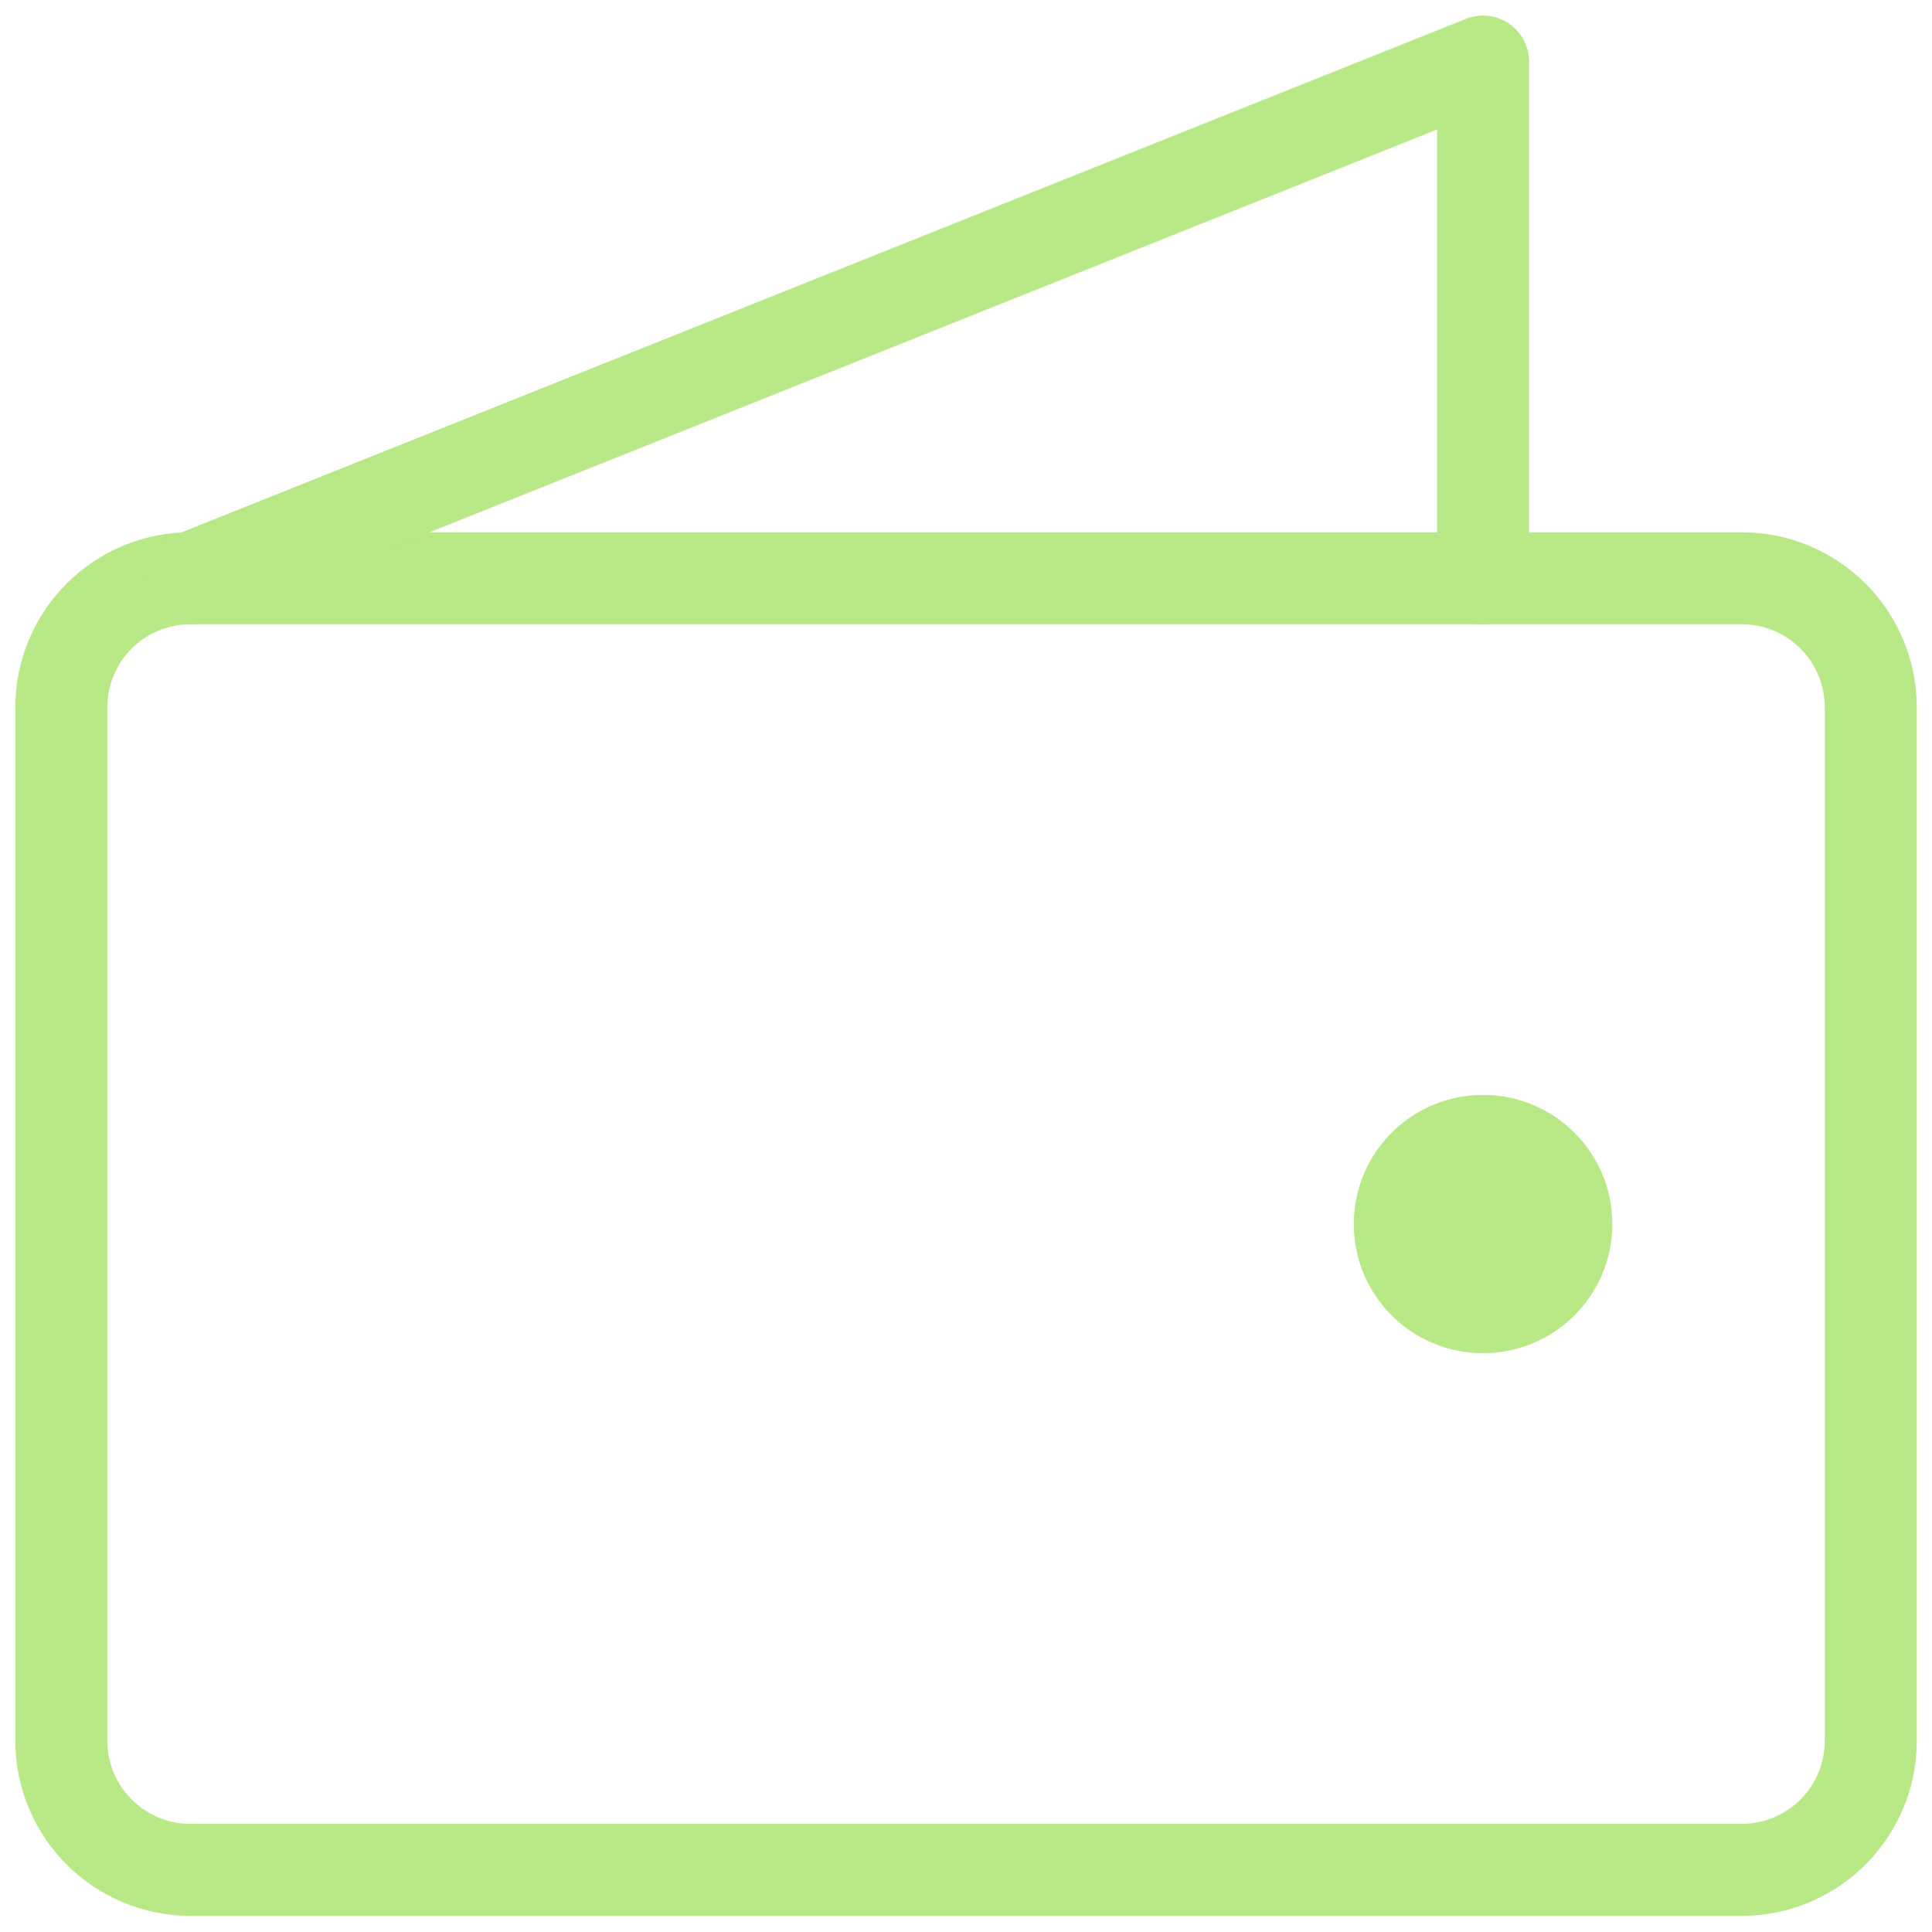 <?xml version="1.0" encoding="UTF-8"?>
<svg width="63px" height="63px" viewBox="0 0 63 63" version="1.1" xmlns="http://www.w3.org/2000/svg" xmlns:xlink="http://www.w3.org/1999/xlink">
    <!-- Generator: Sketch 48.2 (47327) - http://www.bohemiancoding.com/sketch -->
    <title>wallet</title>
    <desc>Created with Sketch.</desc>
    <defs></defs>
    <g id="1920" stroke="none" stroke-width="1" fill="none" fill-rule="evenodd" transform="translate(-1138, -463)">
        <g id="Group-2" transform="translate(37, 326)">
            <g id="Group-Copy-7" transform="translate(1085, 0)">
                <g id="Group-11" transform="translate(18, 139)">
                    <g id="wallet">
                        <path d="M54.789,58.974 L4.215,58.974 C1.884,58.974 0,57.087 0,54.762 L0,21.067 C0,18.742 1.884,16.856 4.215,16.856 L54.789,16.856 C57.12,16.856 59.004,18.742 59.004,21.067 L59.004,54.762 C59.004,57.087 57.12,58.974 54.789,58.974 Z" id="Stroke-132" stroke="#B8E986" stroke-width="3" stroke-linecap="round" stroke-linejoin="round"></path>
                        <path d="M50.575,37.915 C50.575,40.24 48.691,42.126 46.36,42.126 C44.03,42.126 42.146,40.24 42.146,37.915 C42.146,35.59 44.03,33.703 46.36,33.703 C48.691,33.703 50.575,35.59 50.575,37.915" id="Fill-133" fill="#B8E986"></path>
                        <polyline id="Stroke-134" stroke="#B8E986" stroke-width="3" stroke-linecap="round" stroke-linejoin="round" points="46.36 16.856 46.36 0.008 4.215 16.856"></polyline>
                    </g>
                </g>
            </g>
        </g>
    </g>
</svg>